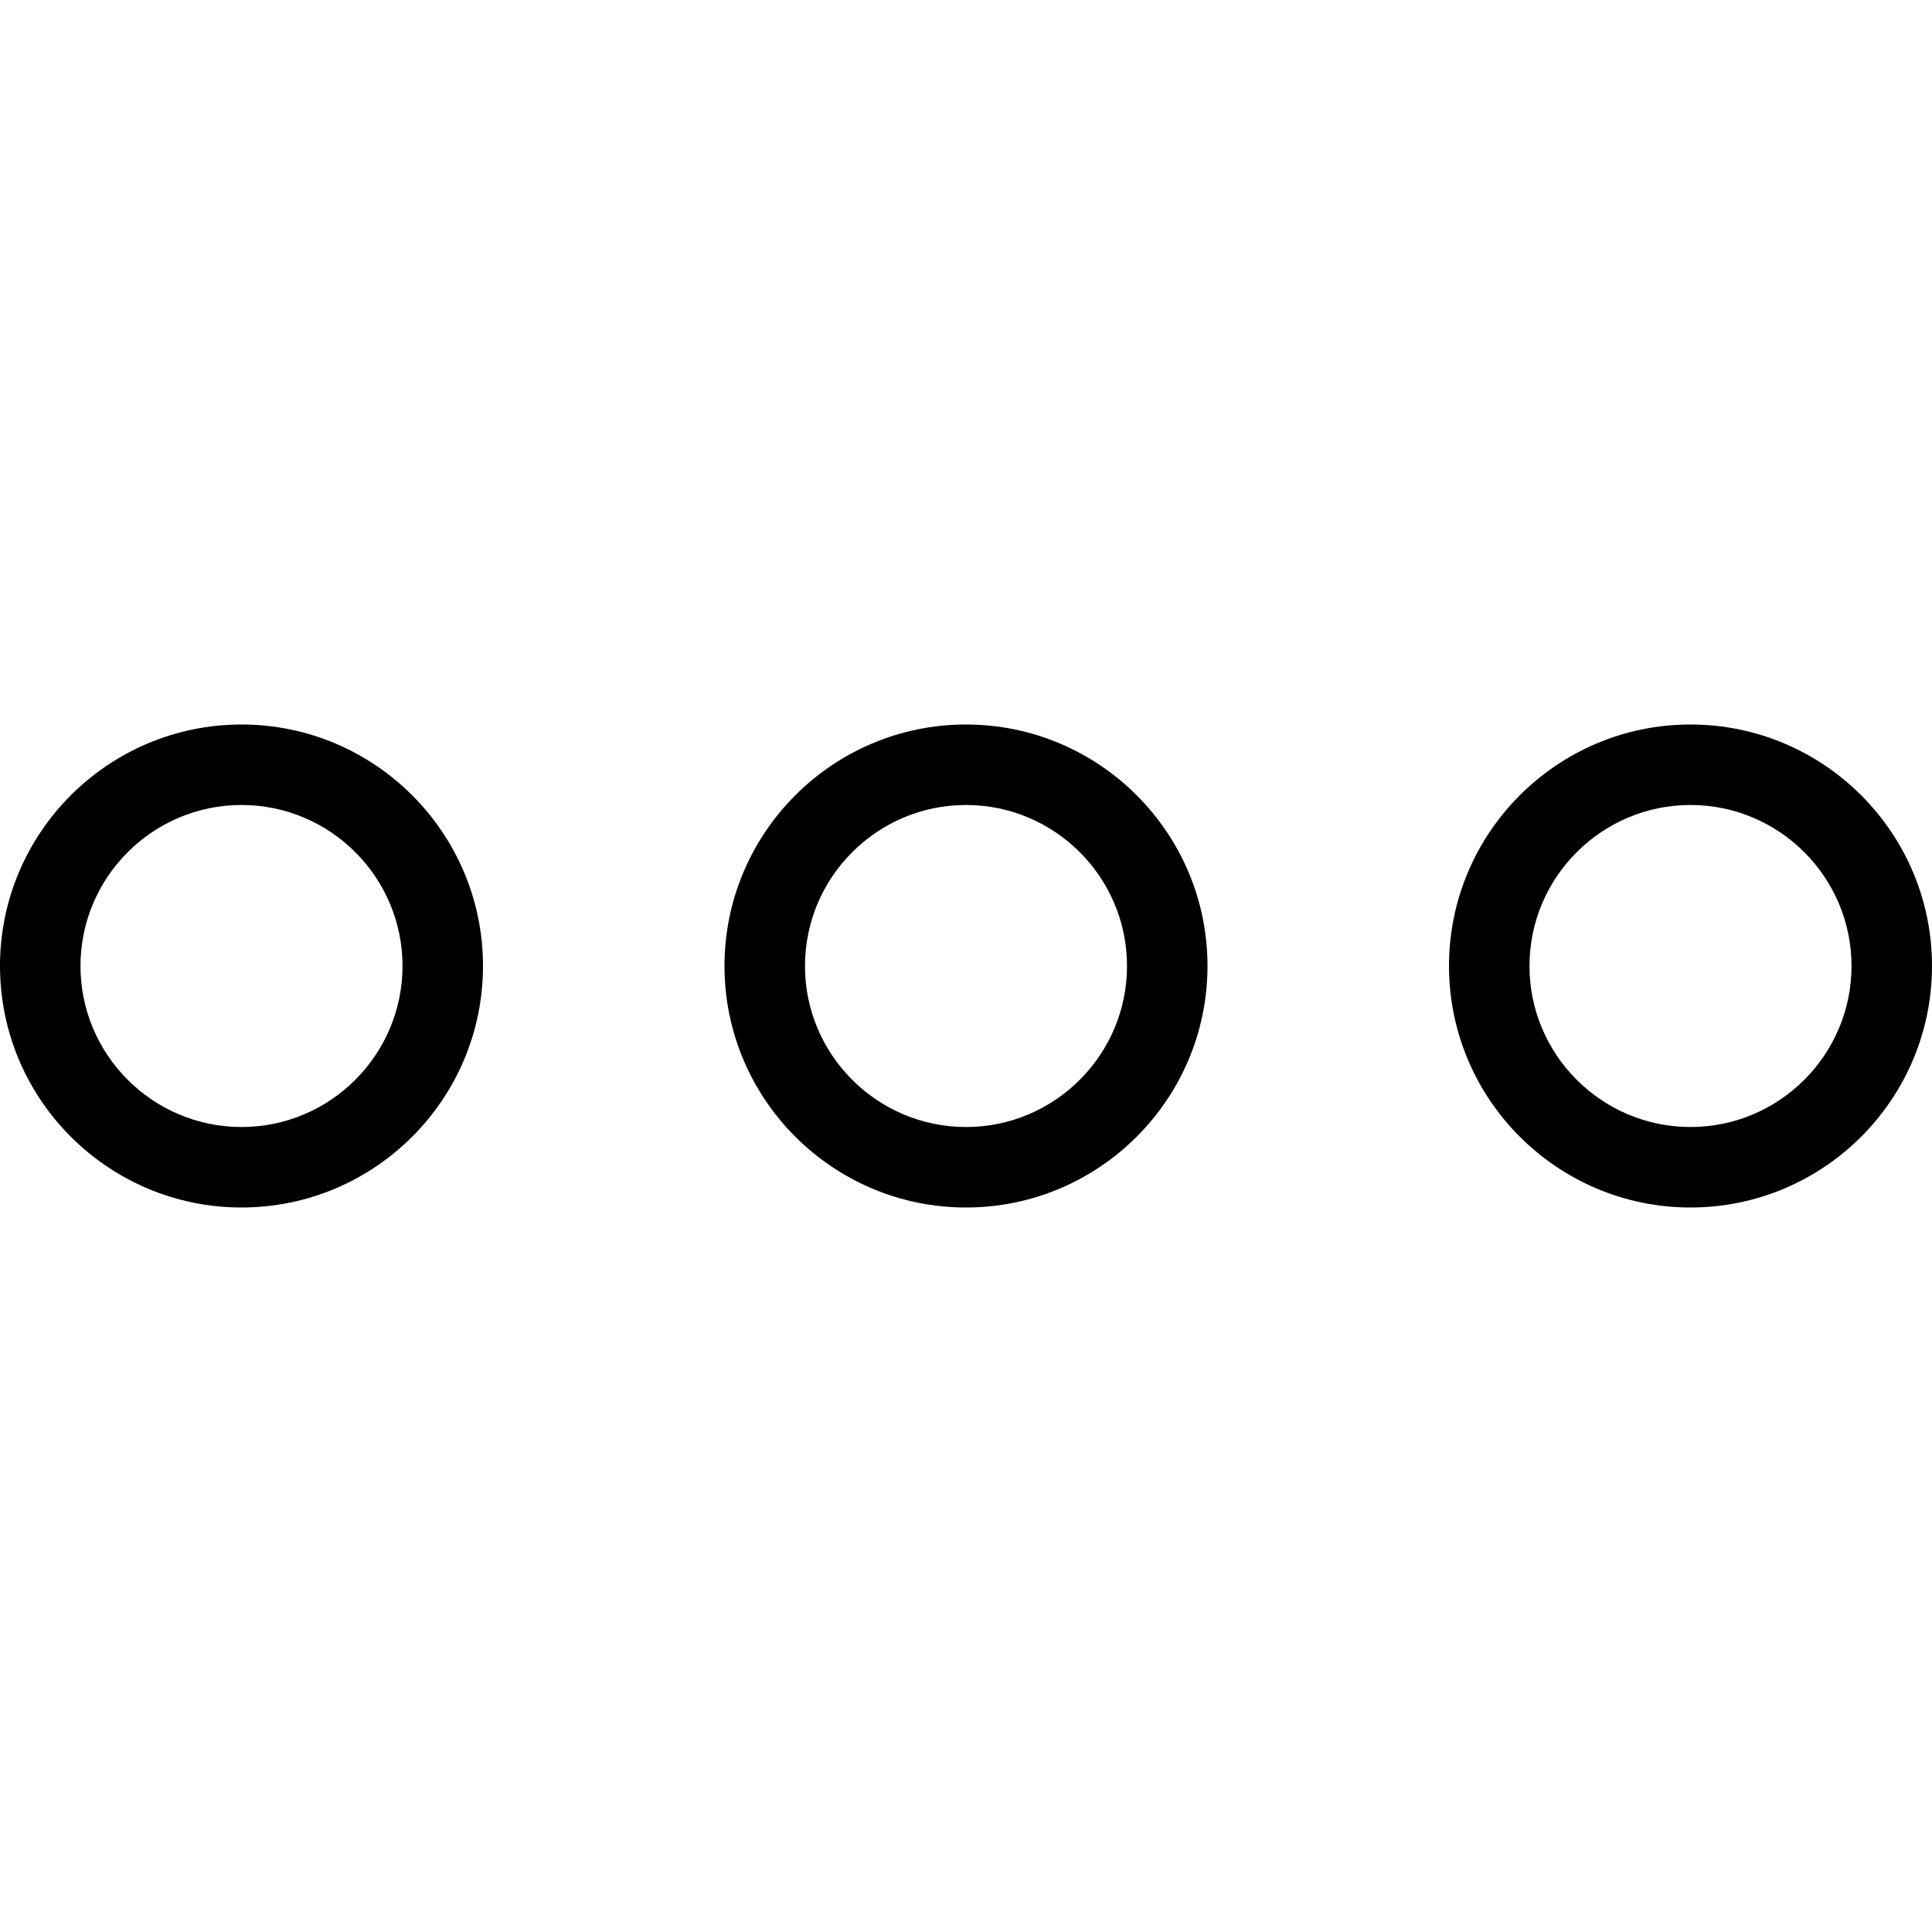 <svg xmlns="http://www.w3.org/2000/svg" viewBox="0 0 512 512">
  <path d="M256 192c-35.3 0-64 28.7-64 64s28.7 64 64 64 64-28.7 64-64-28.7-64-64-64zm0 106.67c-23.52 0-42.67-19.14-42.67-42.67s19.15-42.67 42.67-42.67 42.67 19.14 42.67 42.67-19.15 42.67-42.67 42.67zM448 192c-35.3 0-64 28.7-64 64s28.7 64 64 64 64-28.7 64-64-28.7-64-64-64zm0 106.67c-23.52 0-42.67-19.14-42.67-42.67s19.15-42.67 42.67-42.67c23.52 0 42.67 19.14 42.67 42.67s-19.15 42.67-42.67 42.67zM64 192c-35.3 0-64 28.7-64 64s28.7 64 64 64 64-28.7 64-64-28.7-64-64-64zm0 106.67c-23.52 0-42.67-19.14-42.67-42.67S40.48 213.33 64 213.33s42.67 19.14 42.67 42.67S87.52 298.67 64 298.67z"/>
</svg>
